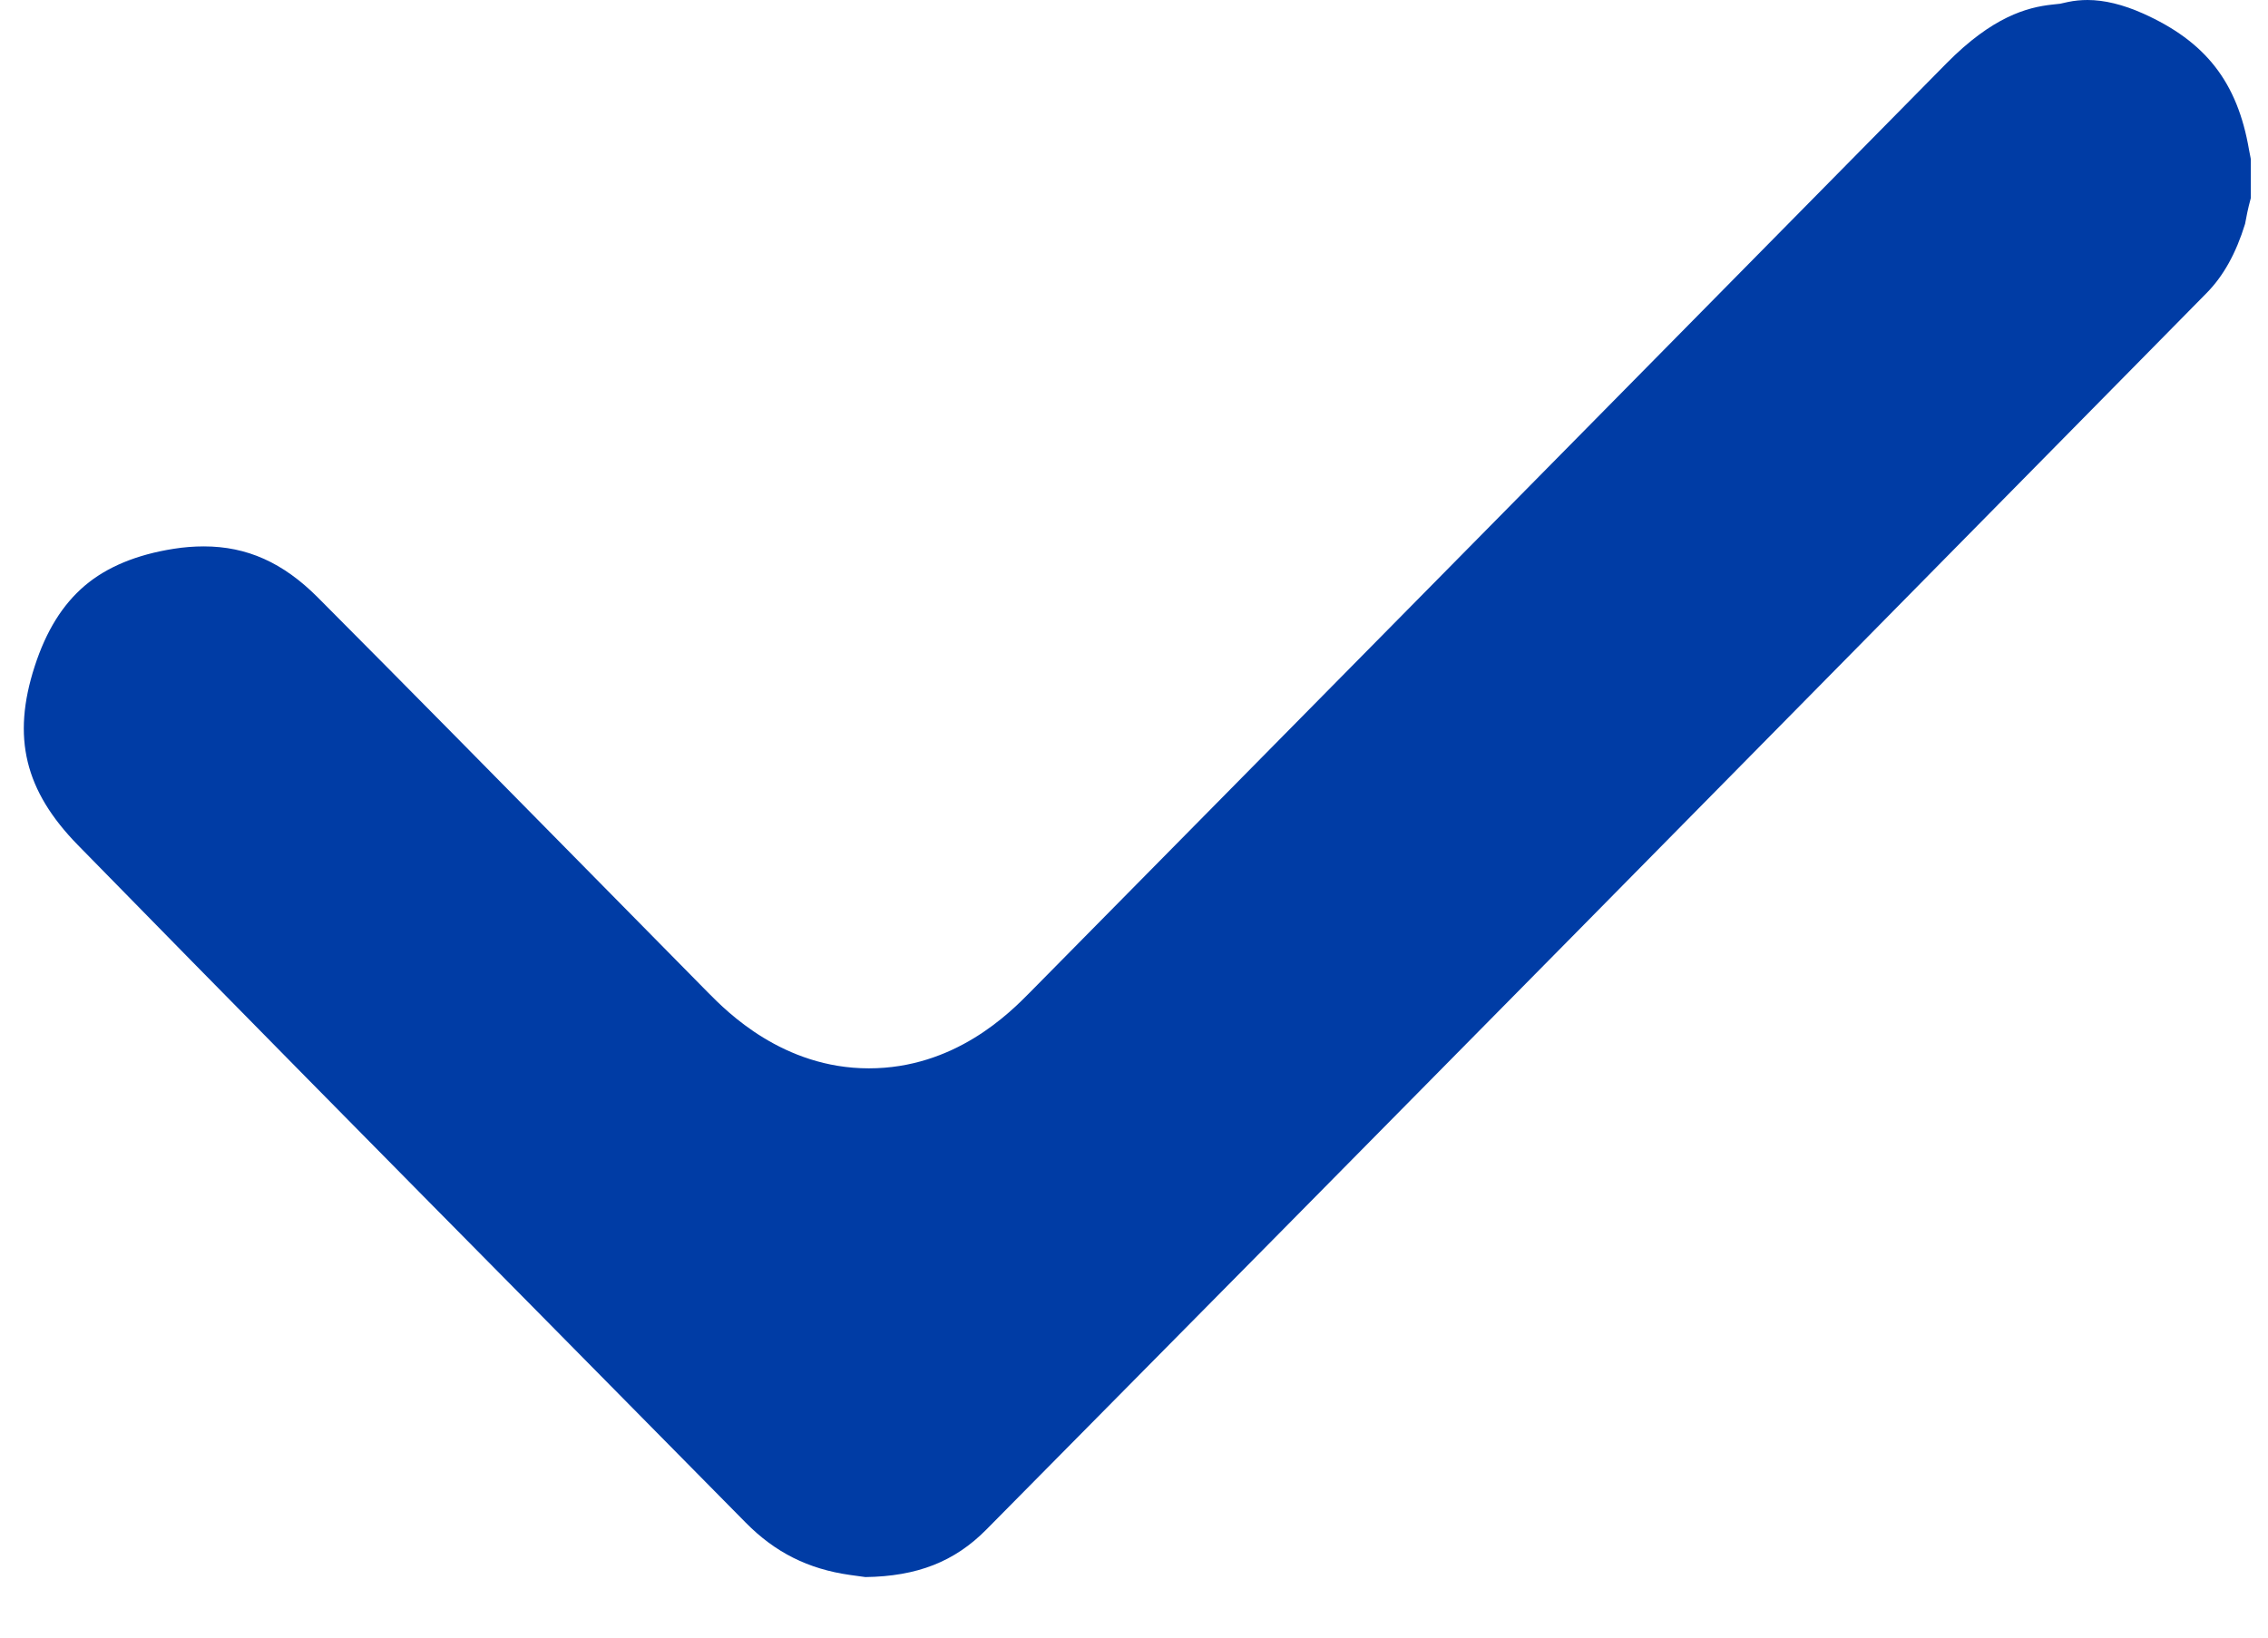 <svg width="36" height="26" viewBox="0 0 36 26" fill="none" xmlns="http://www.w3.org/2000/svg">
<path d="M13.489 25.005C12.828 24.911 12.304 24.648 11.839 24.177C10.711 23.032 9.562 21.869 8.452 20.745C6.082 18.347 3.633 15.867 1.237 13.418C0.392 12.554 0.186 11.706 0.55 10.581C0.732 10.018 0.993 9.599 1.344 9.3C1.695 9.001 2.171 8.805 2.758 8.713C2.916 8.688 3.075 8.675 3.235 8.675C3.919 8.675 4.493 8.932 5.044 9.485C6.492 10.939 7.958 12.429 9.377 13.869C9.999 14.501 10.622 15.133 11.244 15.764C11.538 16.061 12.426 16.962 13.791 16.962C15.155 16.962 16.024 16.085 16.35 15.754L19.525 12.536C23.252 8.758 27.107 4.851 30.896 1.006C31.63 0.262 32.178 0.116 32.573 0.073L32.701 0.059L32.827 0.031C32.928 0.01 33.032 -0 33.136 8.06524e-06C33.401 8.06524e-06 33.698 0.072 34.016 0.214C35.013 0.66 35.516 1.308 35.699 2.38C35.708 2.43 35.717 2.478 35.727 2.524V3.145C35.68 3.315 35.654 3.457 35.636 3.555C35.492 4.023 35.292 4.382 35.026 4.652L34.173 5.518C28.107 11.675 21.834 18.041 15.653 24.288C15.152 24.794 14.558 25.028 13.736 25.039L13.489 25.005Z" fill="#003CA5"/>
</svg>

